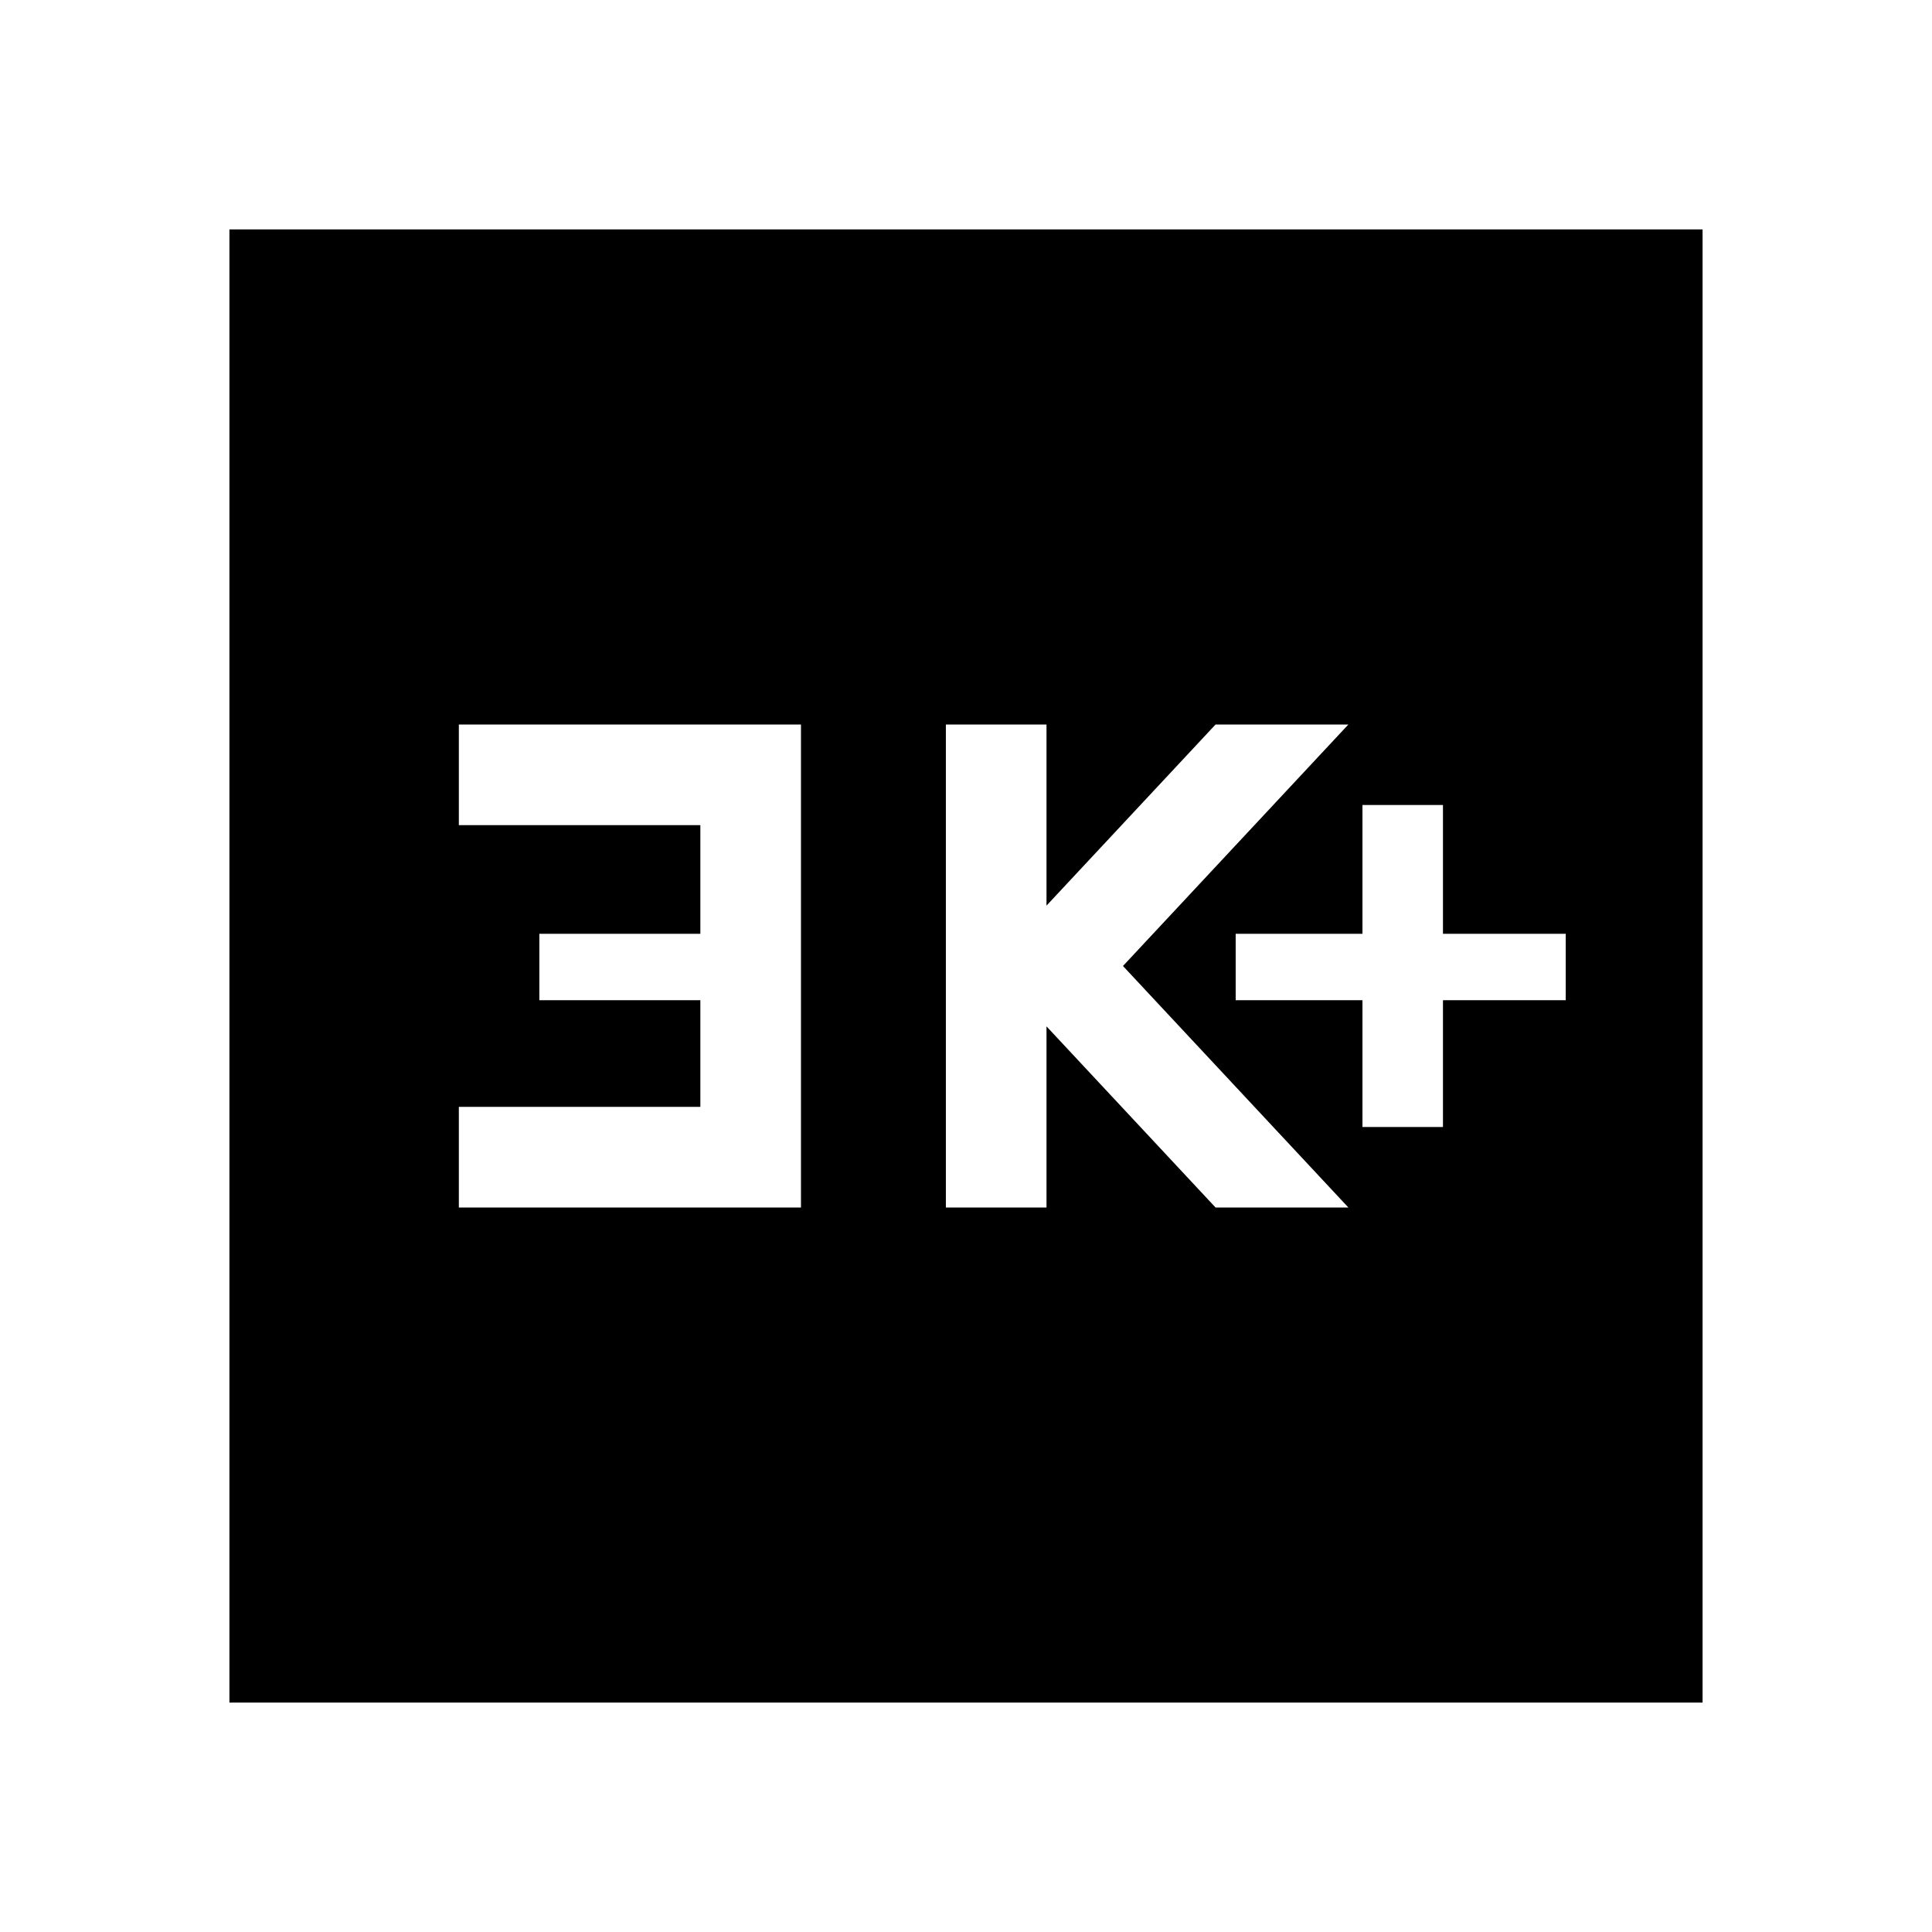 <svg xmlns="http://www.w3.org/2000/svg" height="48" width="48"><path d="M33.85 28h2v-3.15h3.05V23.2h-3.05V20h-2v3.2H30.7v1.65h3.15ZM23.5 30H26v-4.5l4.2 4.5h3.3l-5.6-6 5.6-6h-3.3L26 22.5V18h-2.5Zm-12.1 0h8.5V18h-8.5v2.5h6v2.7h-4v1.65h4v2.65h-6ZM5.7 42.3V5.7h36.6v36.6Z"/></svg>